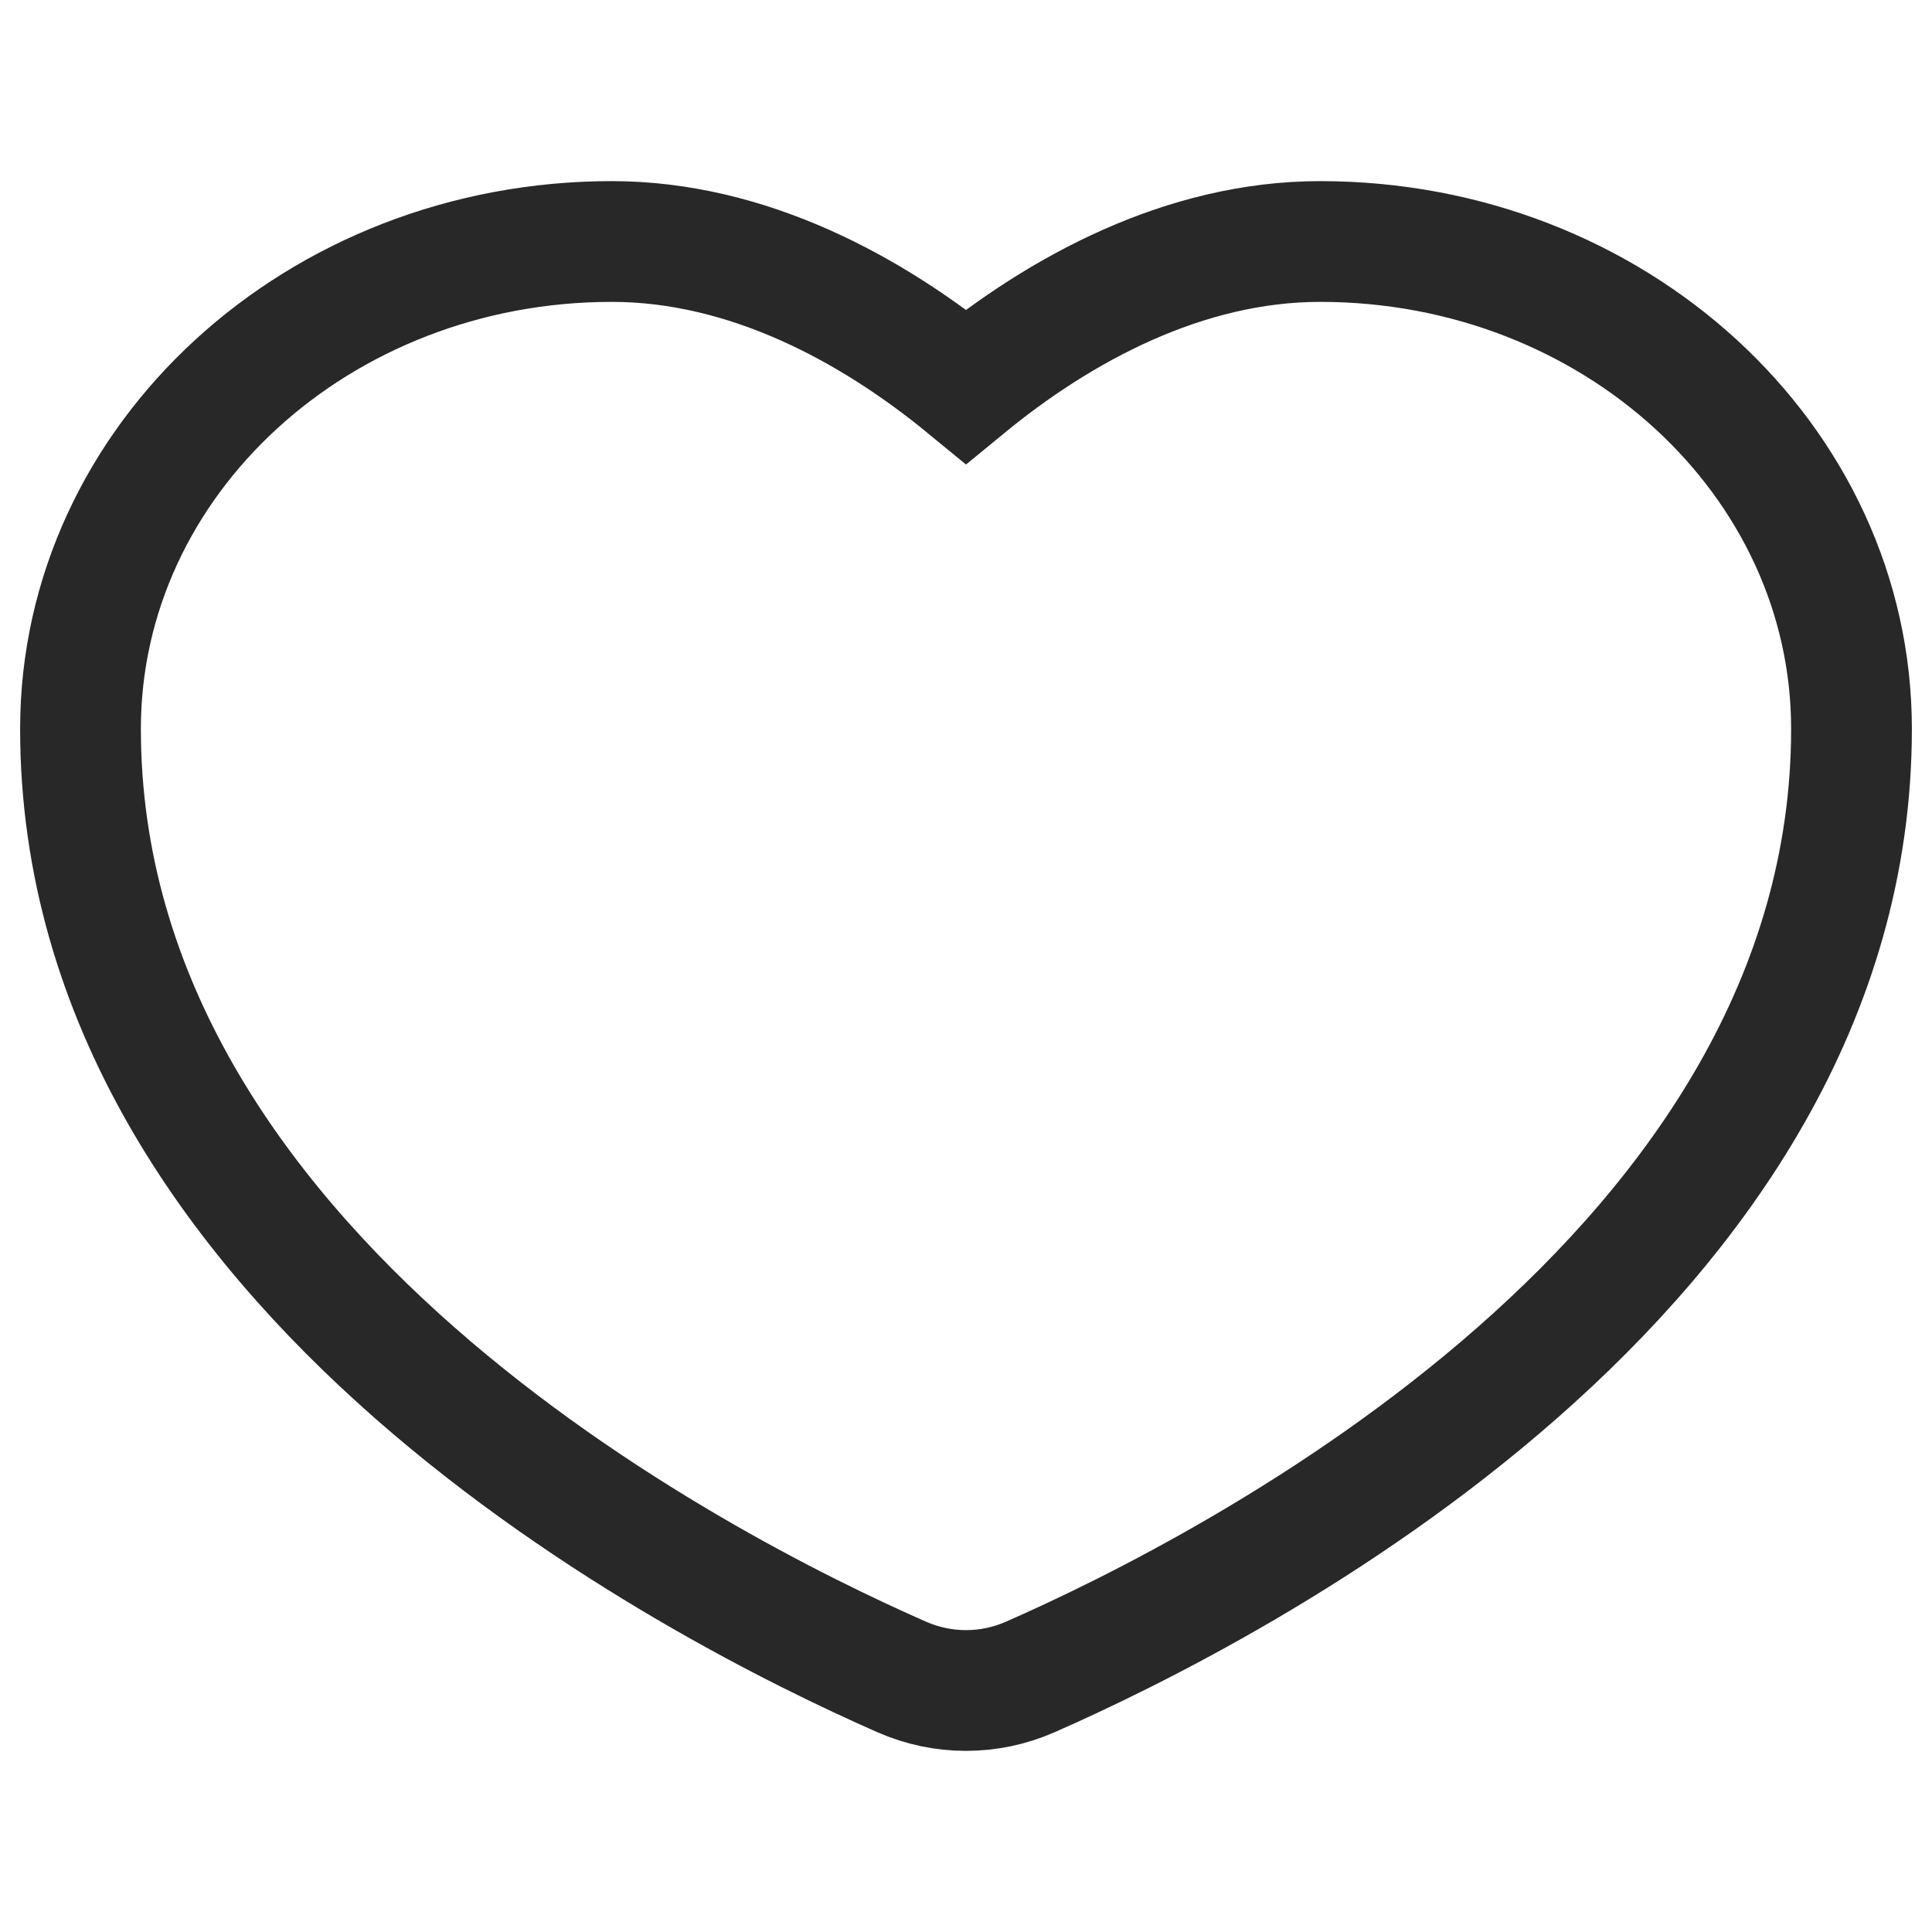 <svg width="24" height="24" viewBox="0 0 24 24" fill="none" xmlns="http://www.w3.org/2000/svg">
<path d="M7.6 3C9.29 3 10.832 3.841 12 4.8C13.168 3.841 14.71 3 16.4 3C20.045 3 23 5.71 23 9.054C23 15.795 15.327 19.721 12.798 20.832C12.289 21.056 11.711 21.056 11.202 20.832C8.673 19.721 1 15.795 1 9.054C1 5.71 3.955 3 7.6 3Z" stroke="#282828" stroke-width="1.5"/>
</svg>
